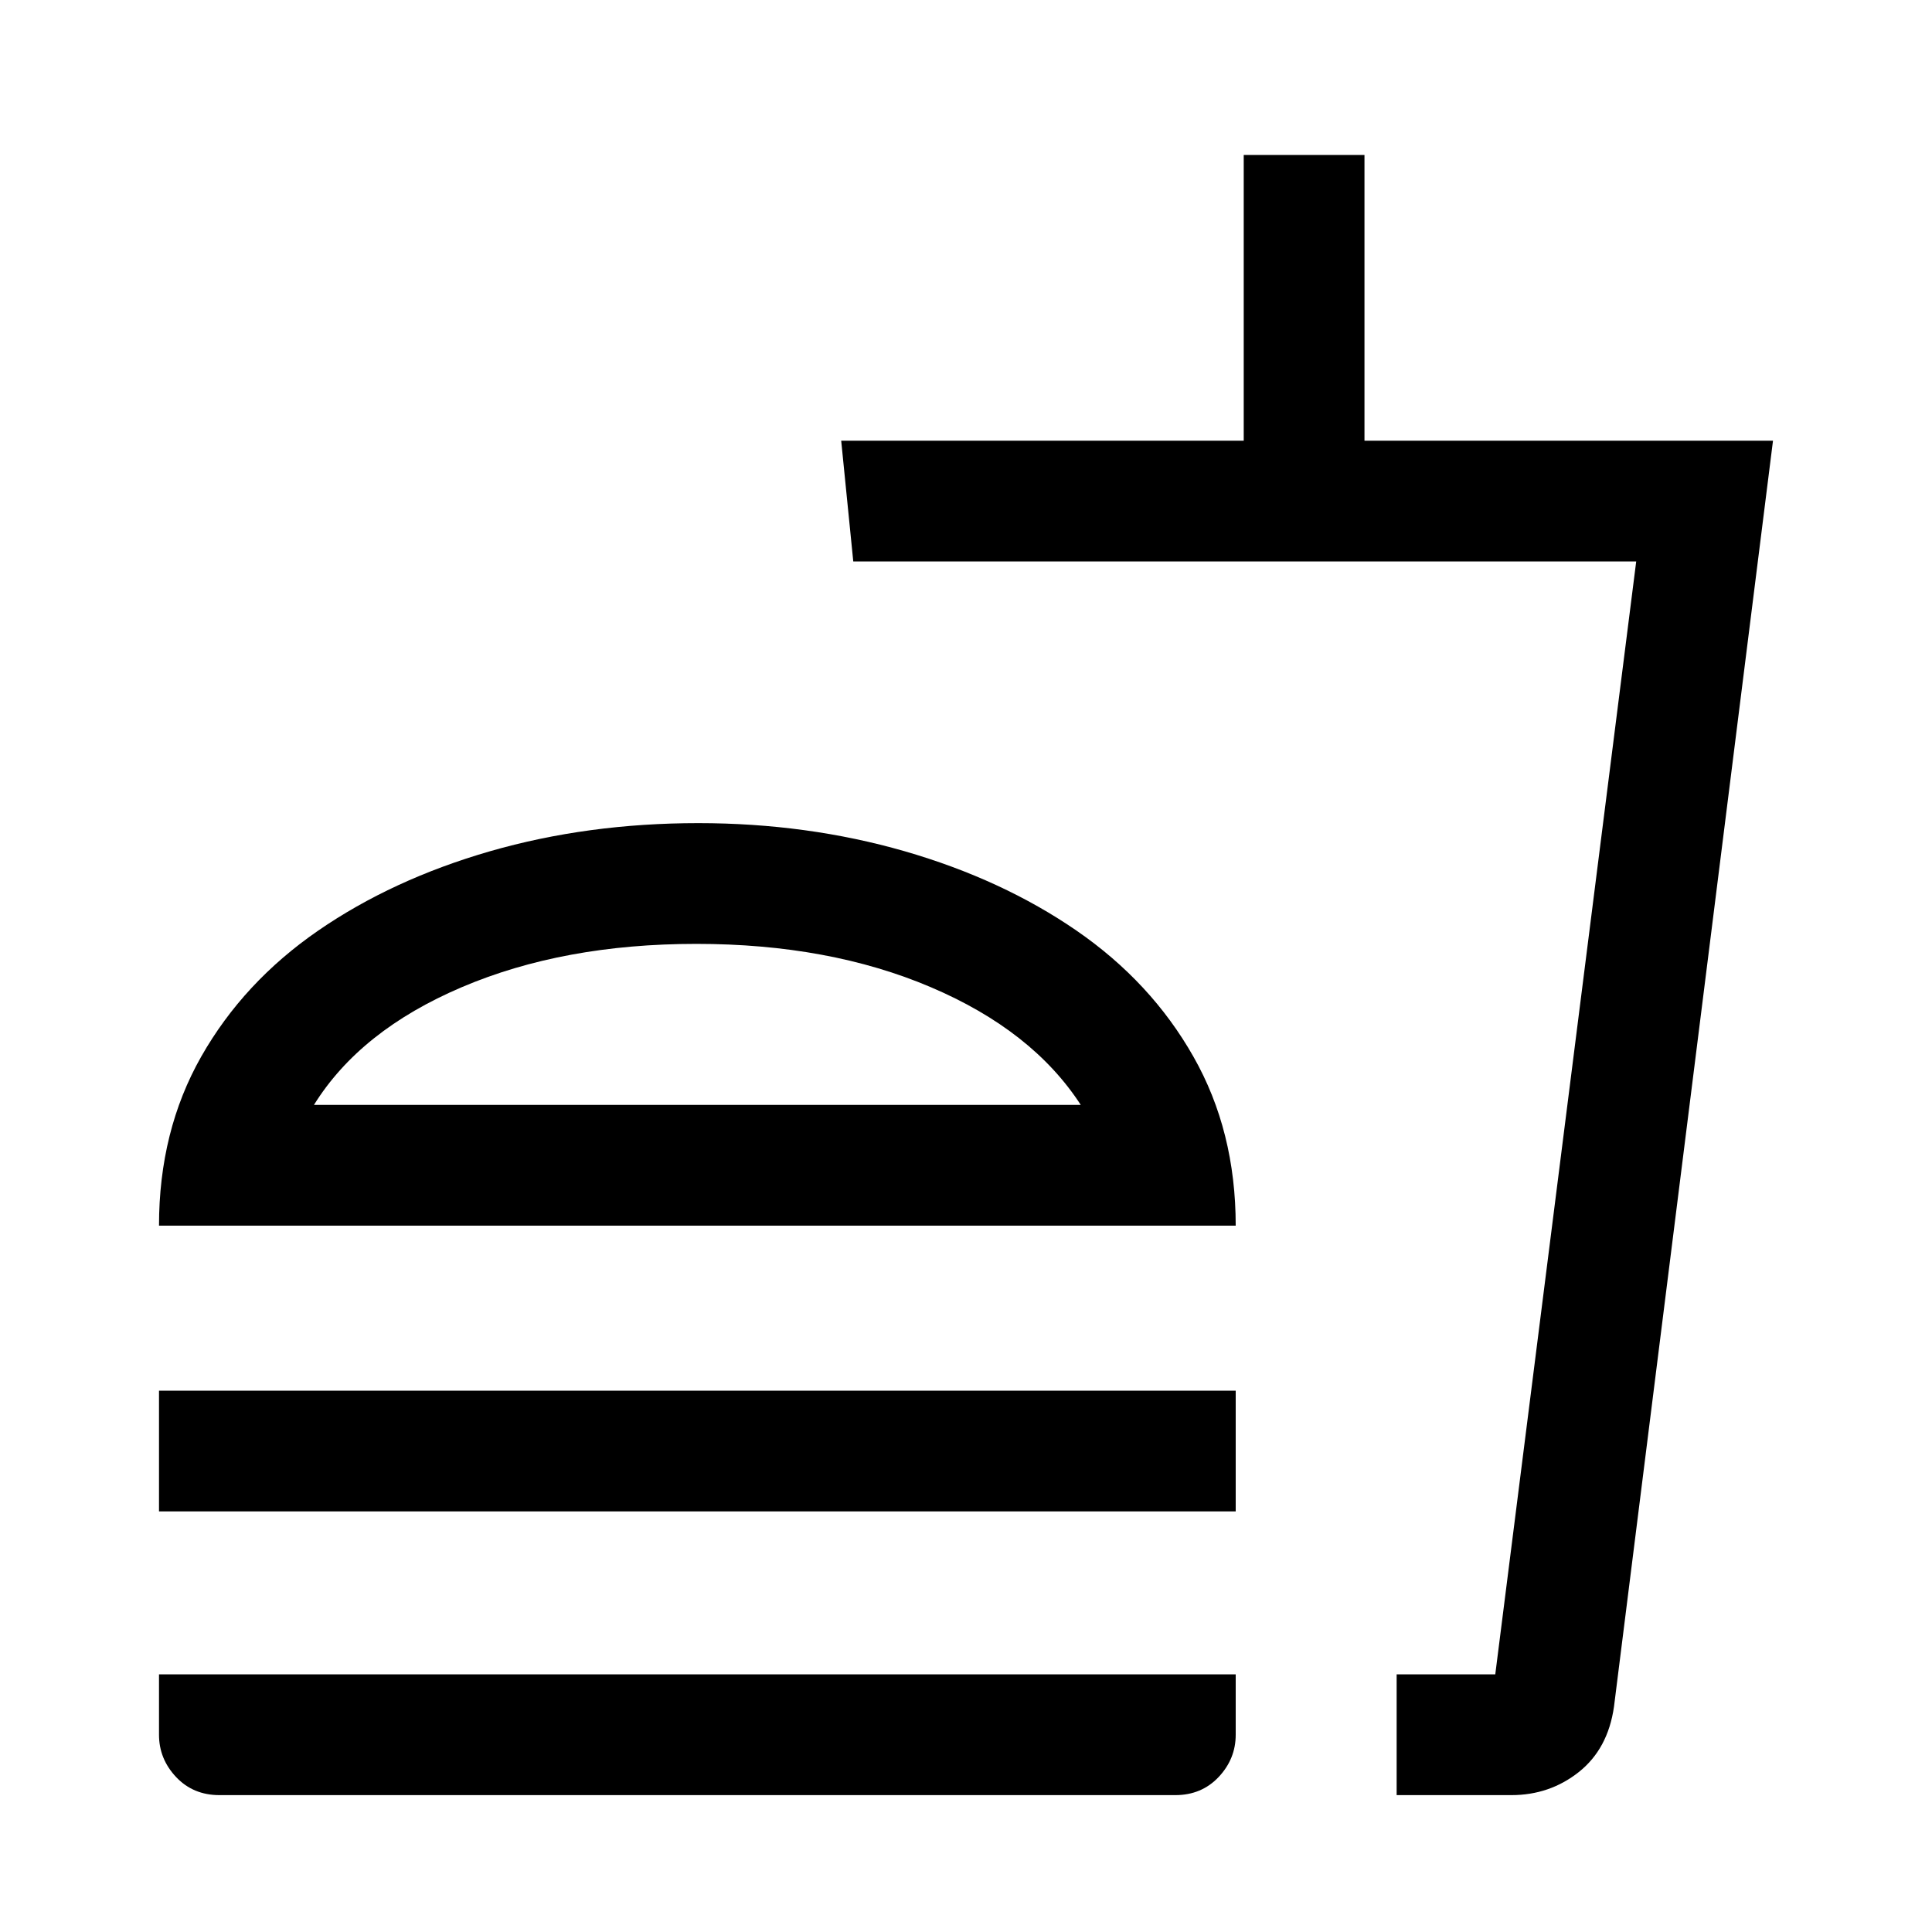 <svg xmlns="http://www.w3.org/2000/svg" height="20" width="20"><path d="M11.188 11.438q-.5-.771-1.553-1.219-1.052-.448-2.427-.448t-2.427.448q-1.052.448-1.531 1.219Zm-9.542 1.25q0-.98.437-1.75.438-.771 1.209-1.303.77-.531 1.781-.823 1.01-.291 2.156-.291 1.125 0 2.136.291 1.01.292 1.781.823.771.532 1.208 1.303.438.77.438 1.75Zm0 2.958v-1.25h11.146v1.25Zm12.812 2.937v-1.25h1.021l1.459-11.521H8.833l-.125-1.25h4.167V1.604h1.25v2.958h4.229l-1.646 13.105q-.062.437-.364.677-.302.239-.698.239Zm0-1.25h1.021-1.021Zm-12.187 1.25q-.271 0-.448-.187-.177-.188-.177-.438v-.625h11.146v.625q0 .25-.177.438-.177.187-.448.187Zm4.937-7.145Z"/></svg>